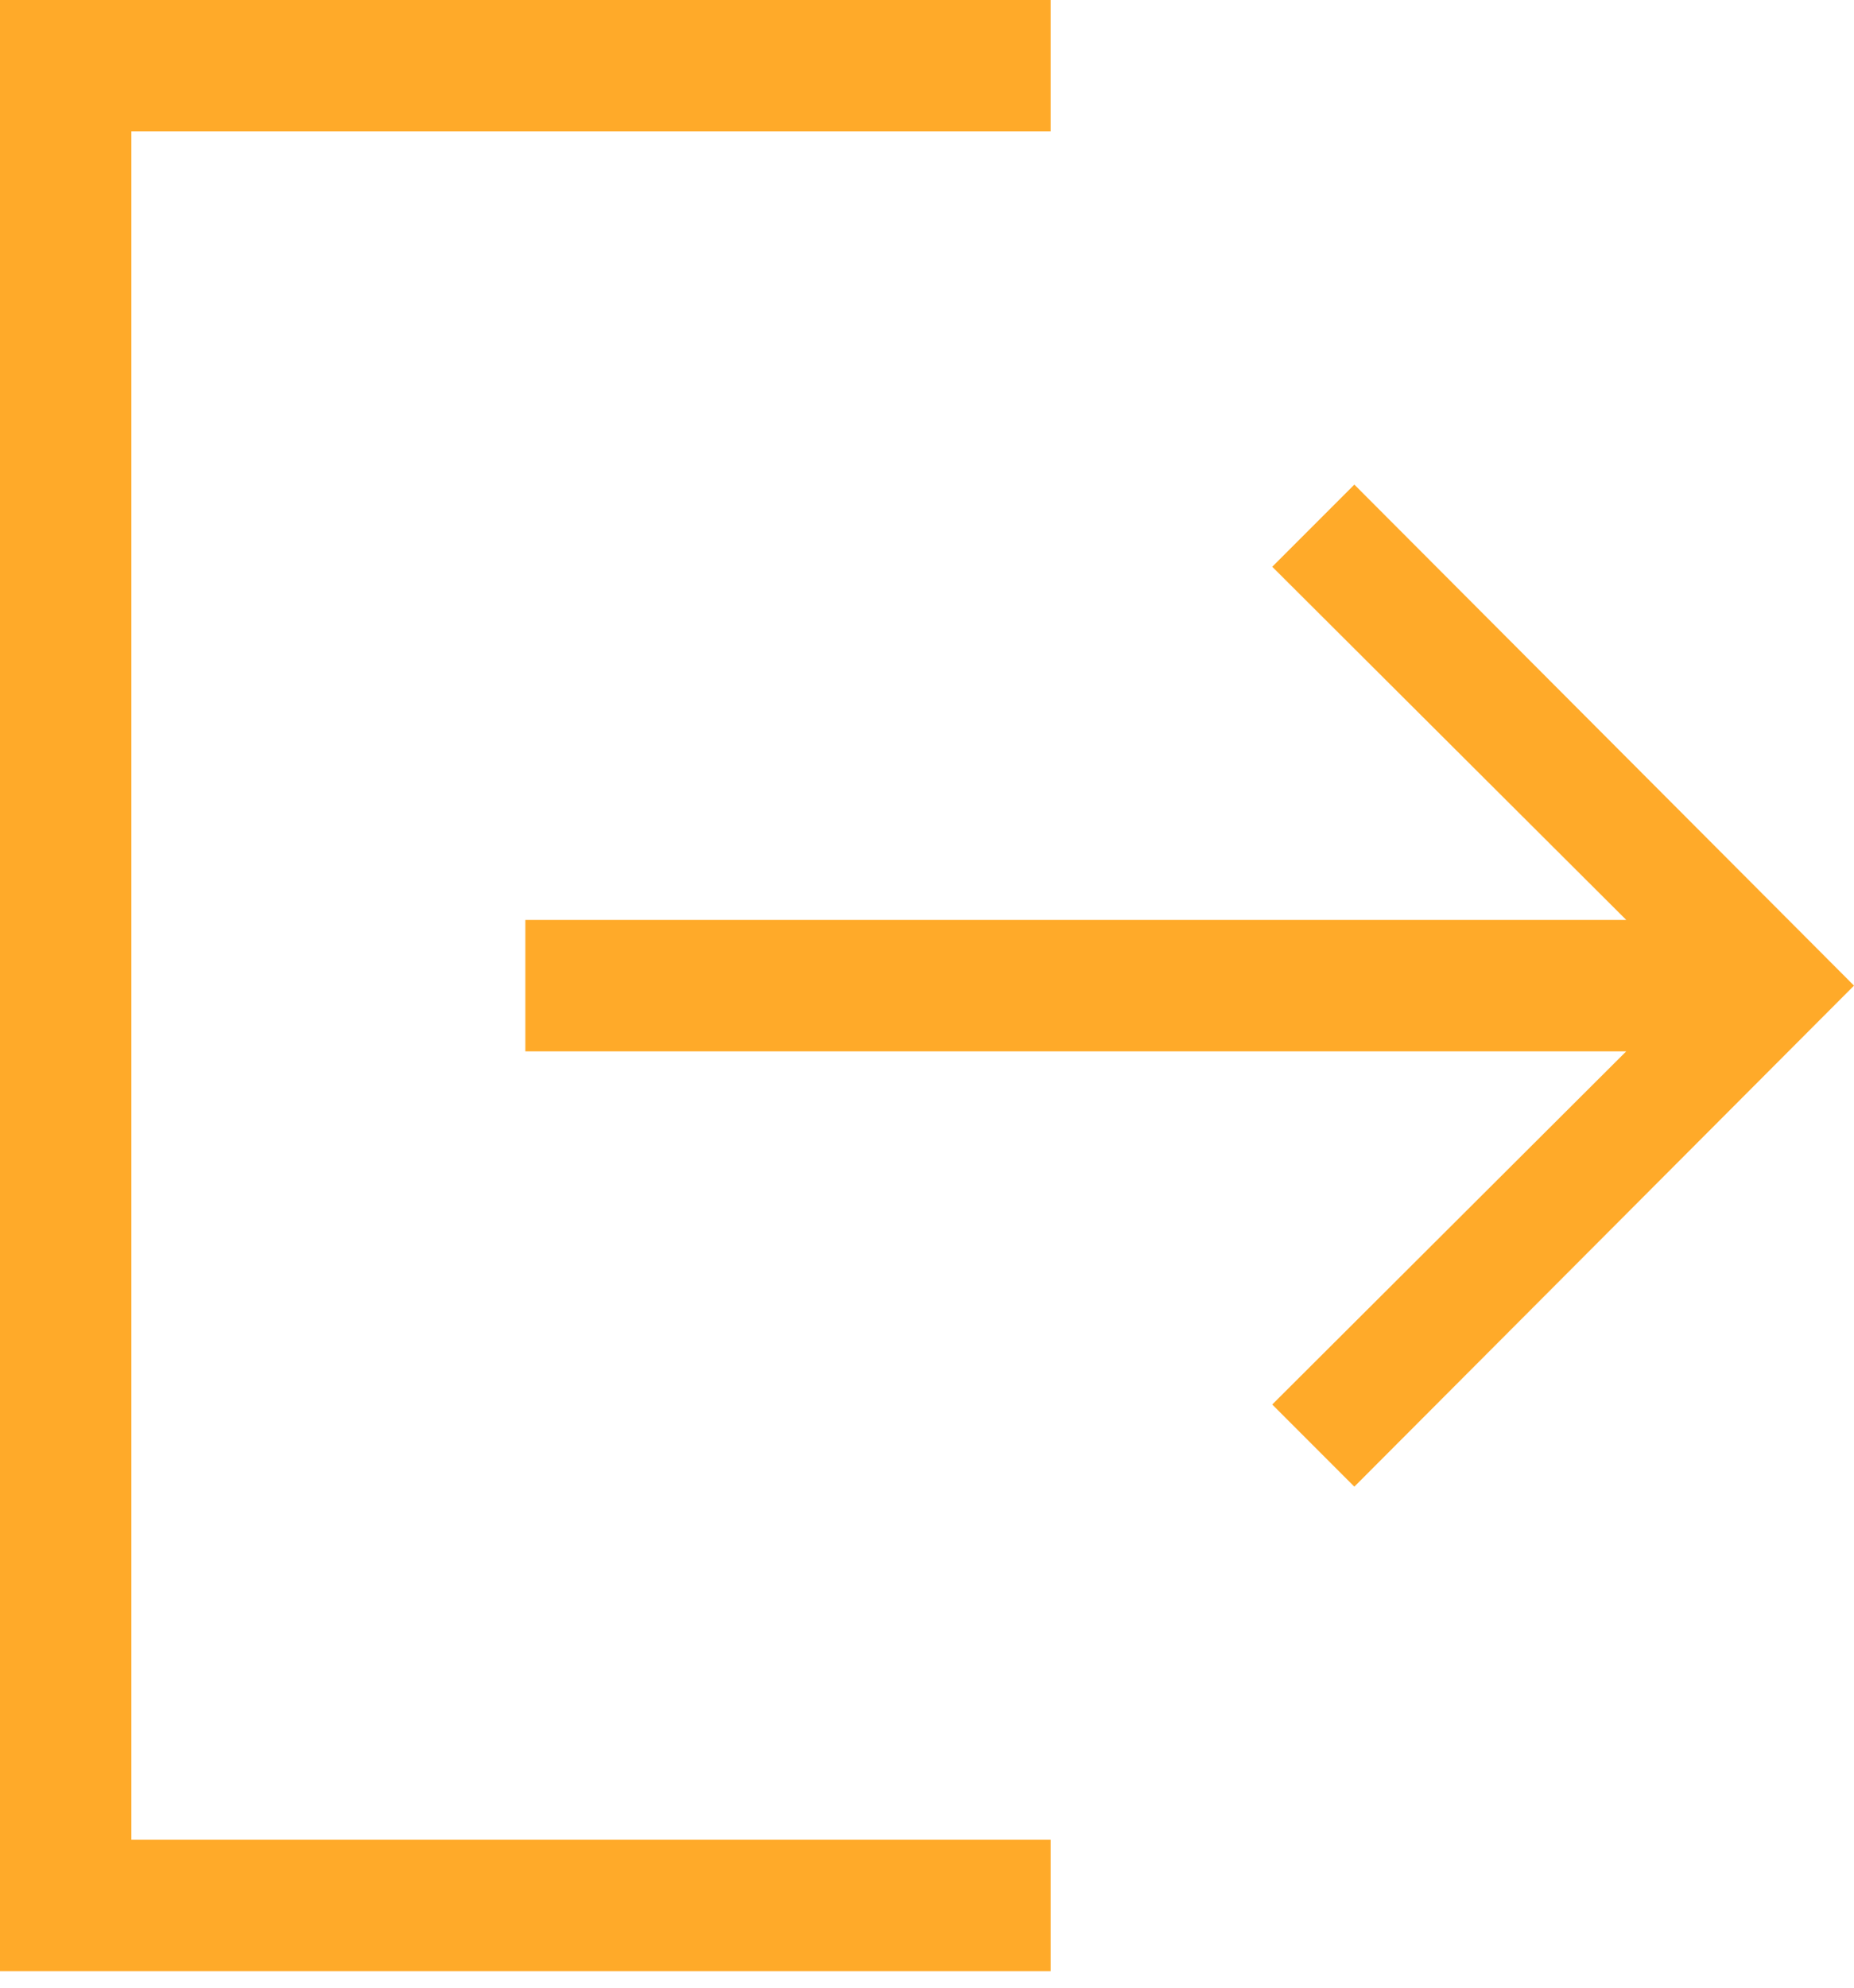 <svg width="14" height="15" viewBox="0 0 14 15" fill="none" xmlns="http://www.w3.org/2000/svg">
<path d="M0.992 13.884H7.934V14.876H0V0H7.934V0.992H0.992V13.884ZM14 7.438L10.227 11.219L9.607 10.599L12.28 7.934H3.967V6.942H12.28L9.607 4.277L10.227 3.657L14 7.438Z" fill="#FFAA29"/>
</svg>
